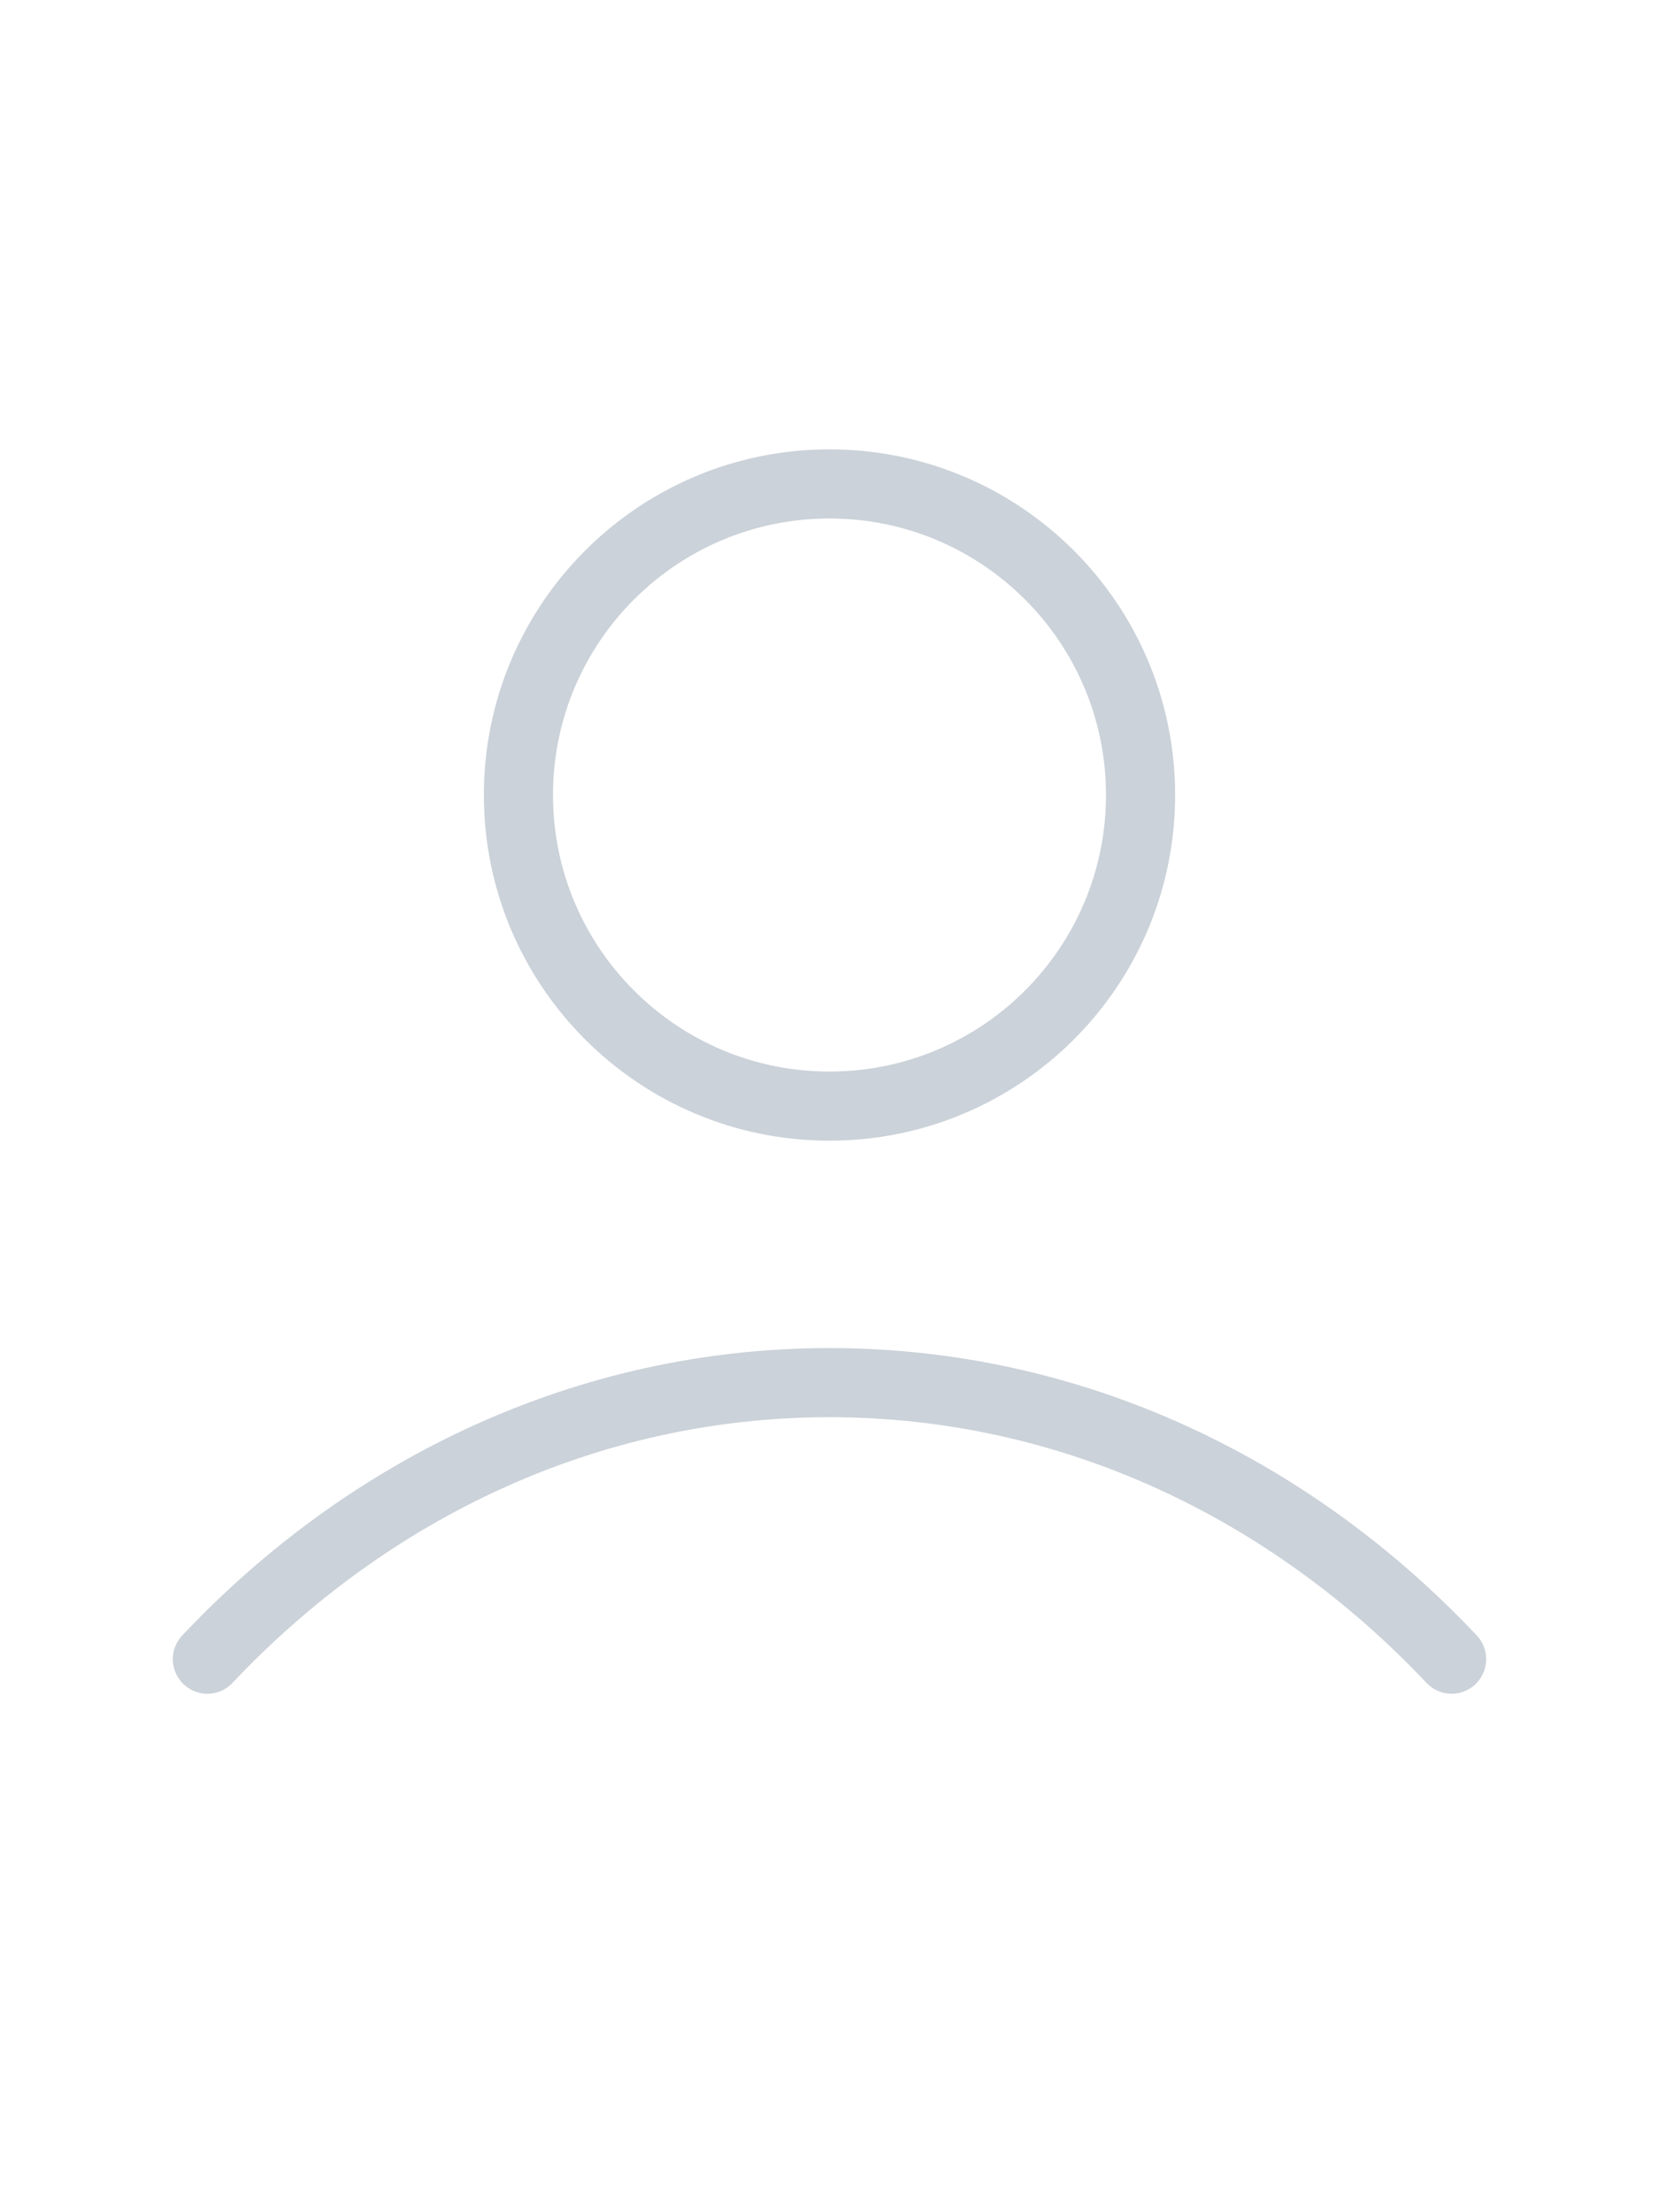 <svg width="24" height="32" viewBox="0 0 24 32" fill="none" xmlns="http://www.w3.org/2000/svg">
<path d="M3 24C5.336 21.523 8.507 20 12 20C15.493 20 18.664 21.523 21 24M16.5 11.5C16.5 13.985 14.485 16 12 16C9.515 16 7.5 13.985 7.5 11.5C7.5 9.015 9.515 7 12 7C14.485 7 16.5 9.015 16.5 11.5Z" stroke="#CBD2D9" stroke-linecap="round" stroke-linejoin="round"/>
</svg>
